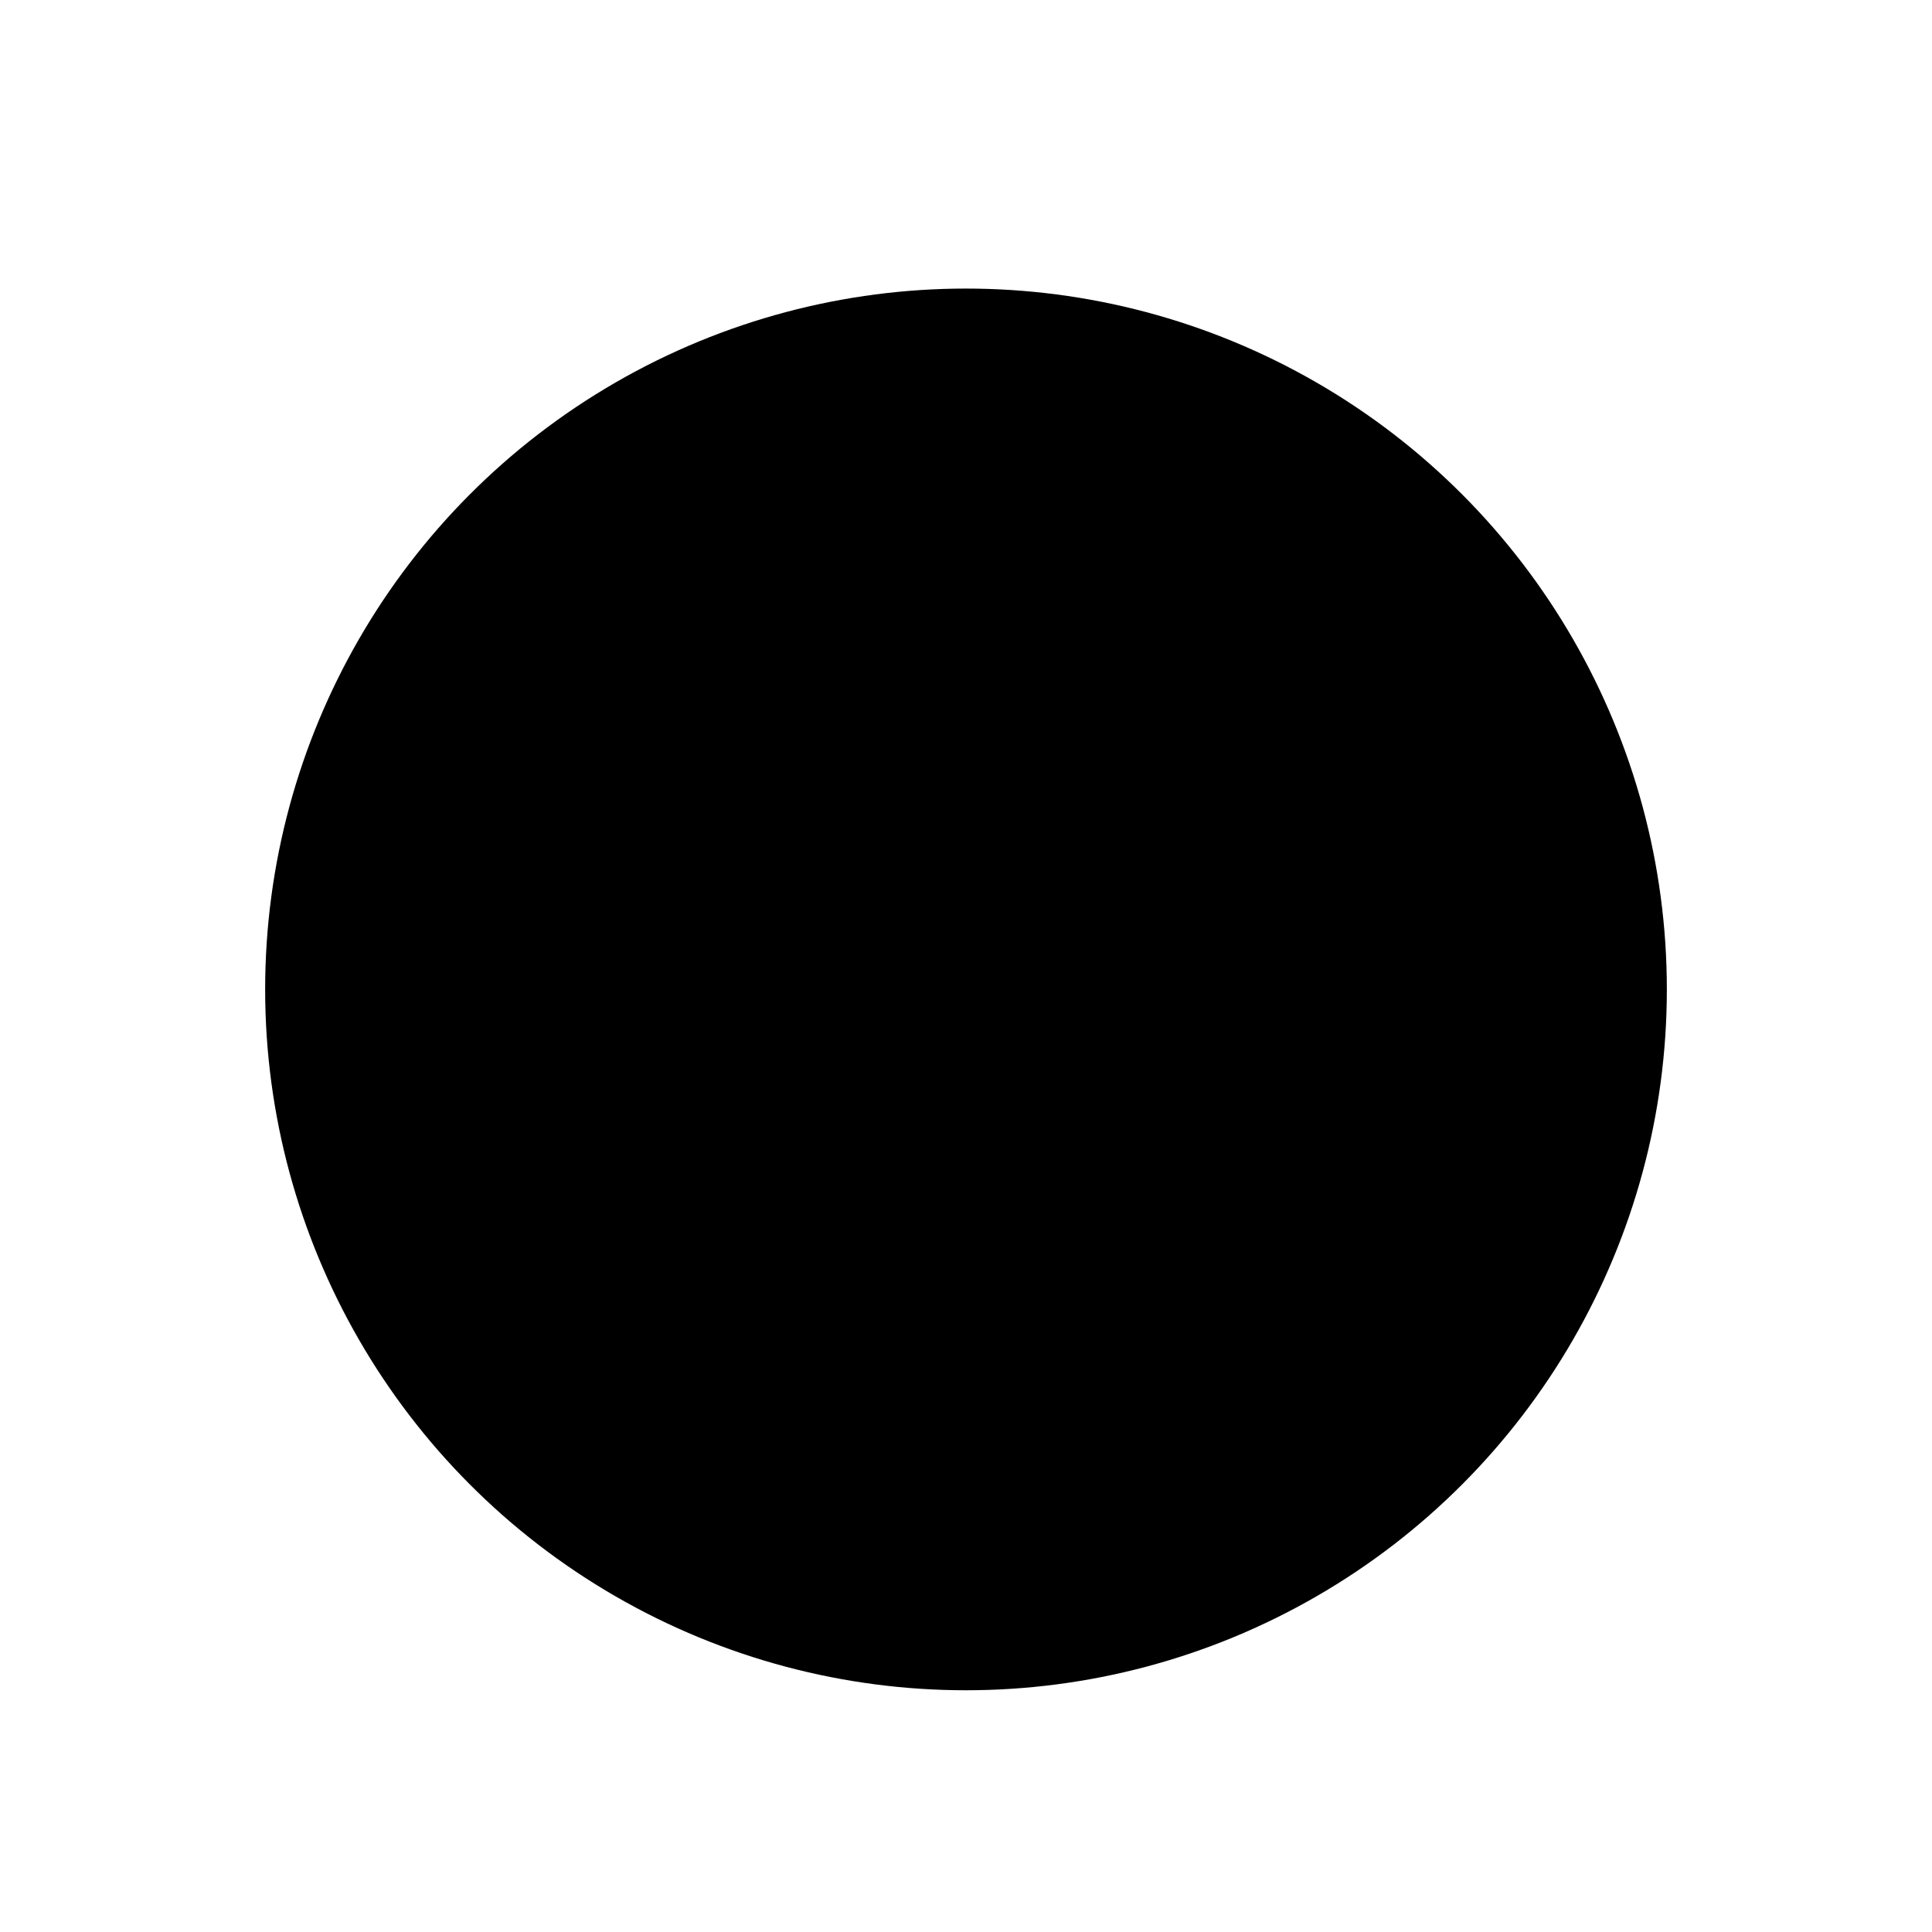 <svg viewBox="0 0 864 864" width="64px" height="64px" aria-hidden="true" class="relaxed__Svg-mck7vh-0 kyIleC">
    <title>Strain effect - Relaxed</title>
    <circle class="cls-1" cx="432" cy="442.471" r="313.423"></circle>
    <path class="cls-1" d="M286.484,492.525a152.259,152.259,0,0,0,291.031,0"></path>
    <path class="cls-1" d="M353.467,332.538a53.032,53.032,0,0,1-106.064,0"></path>
    <path class="cls-1" d="M616.597,332.538a53.032,53.032,0,1,1-106.064,0"></path>
</svg>